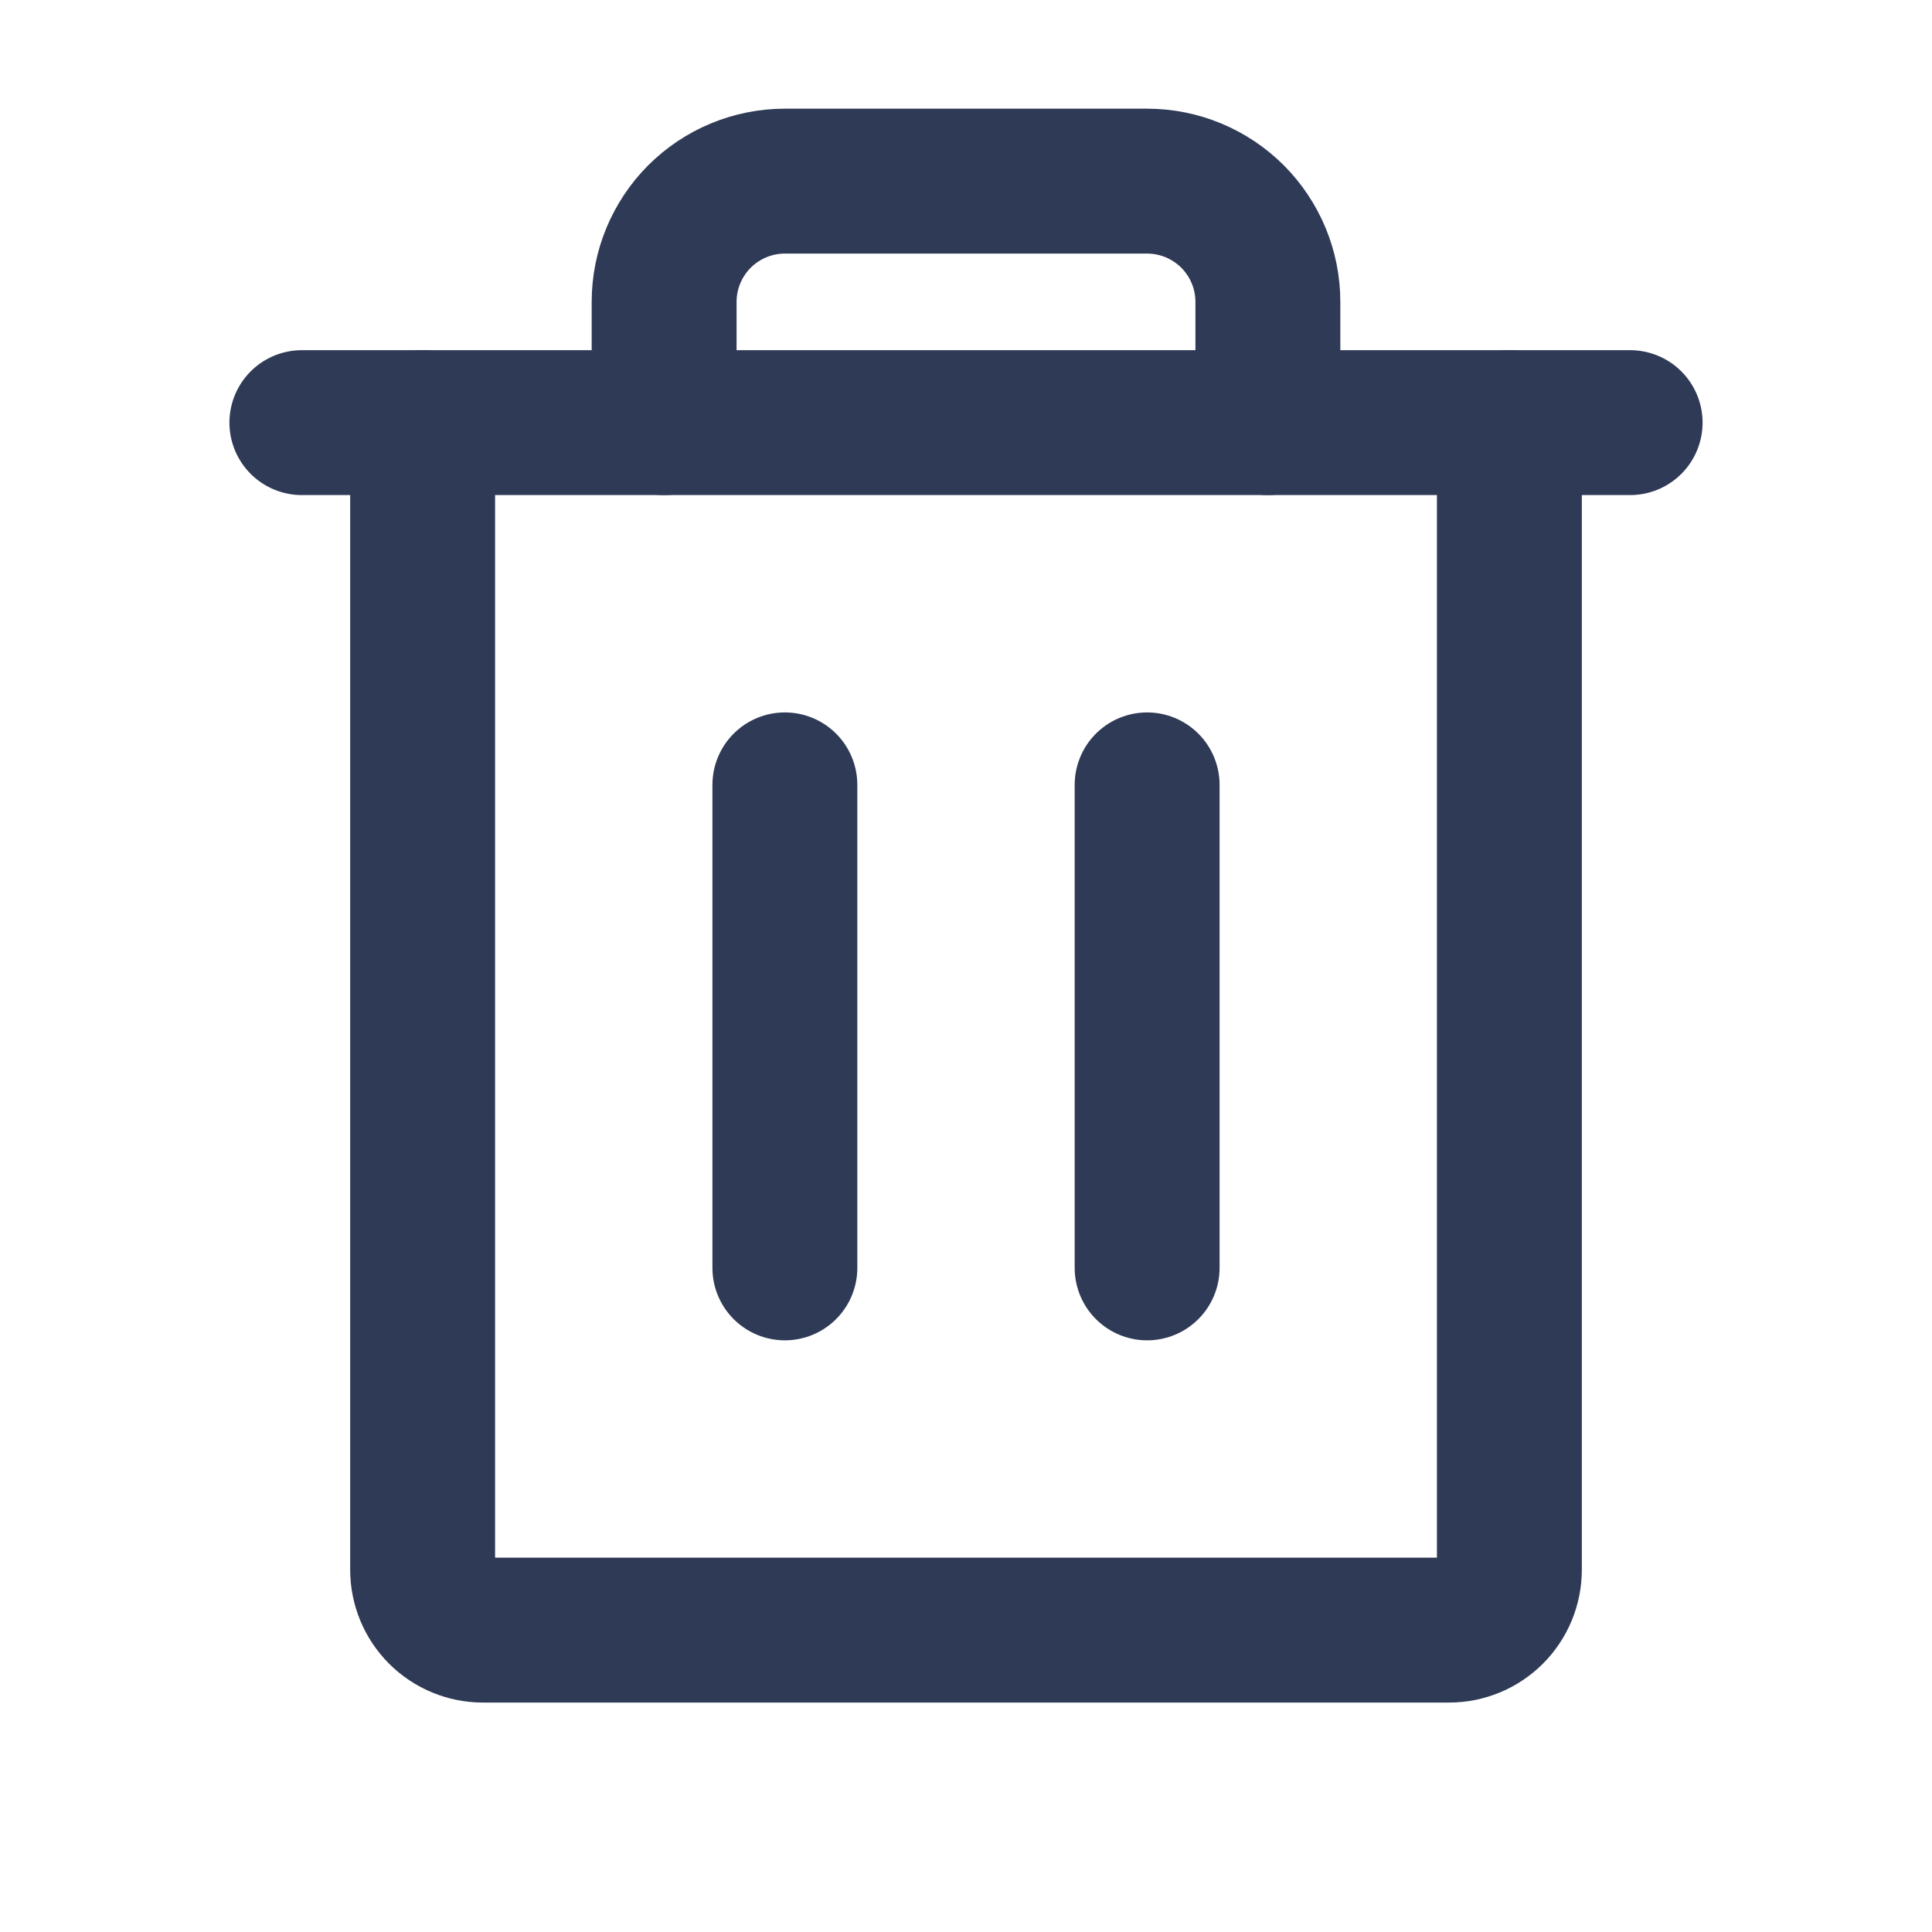 <svg width="20" height="20" viewBox="0 0 20 20" fill="none" xmlns="http://www.w3.org/2000/svg">
<path d="M15.625 4.375V16.25C15.625 16.416 15.559 16.575 15.442 16.692C15.325 16.809 15.166 16.875 15 16.875H5C4.834 16.875 4.675 16.809 4.558 16.692C4.441 16.575 4.375 16.416 4.375 16.25V4.375" stroke="#2F3A56" stroke-width="1.5" stroke-linecap="round" stroke-linejoin="round"/>
<path d="M8.125 8.125V13.125" stroke="#2F3A56" stroke-width="1.5" stroke-linecap="round" stroke-linejoin="round"/>
<path d="M11.875 8.125V13.125" stroke="#2F3A56" stroke-width="1.5" stroke-linecap="round" stroke-linejoin="round"/>
<path d="M13.125 4.375V3.125C13.125 2.793 12.993 2.476 12.759 2.241C12.524 2.007 12.207 1.875 11.875 1.875H8.125C7.793 1.875 7.476 2.007 7.241 2.241C7.007 2.476 6.875 2.793 6.875 3.125V4.375" stroke="#2F3A56" stroke-width="1.5" stroke-linecap="round" stroke-linejoin="round"/>
<path d="M16.875 4.375H3.125" stroke="#2F3A56" stroke-width="1.5" stroke-linecap="round" stroke-linejoin="round"/>
</svg>
